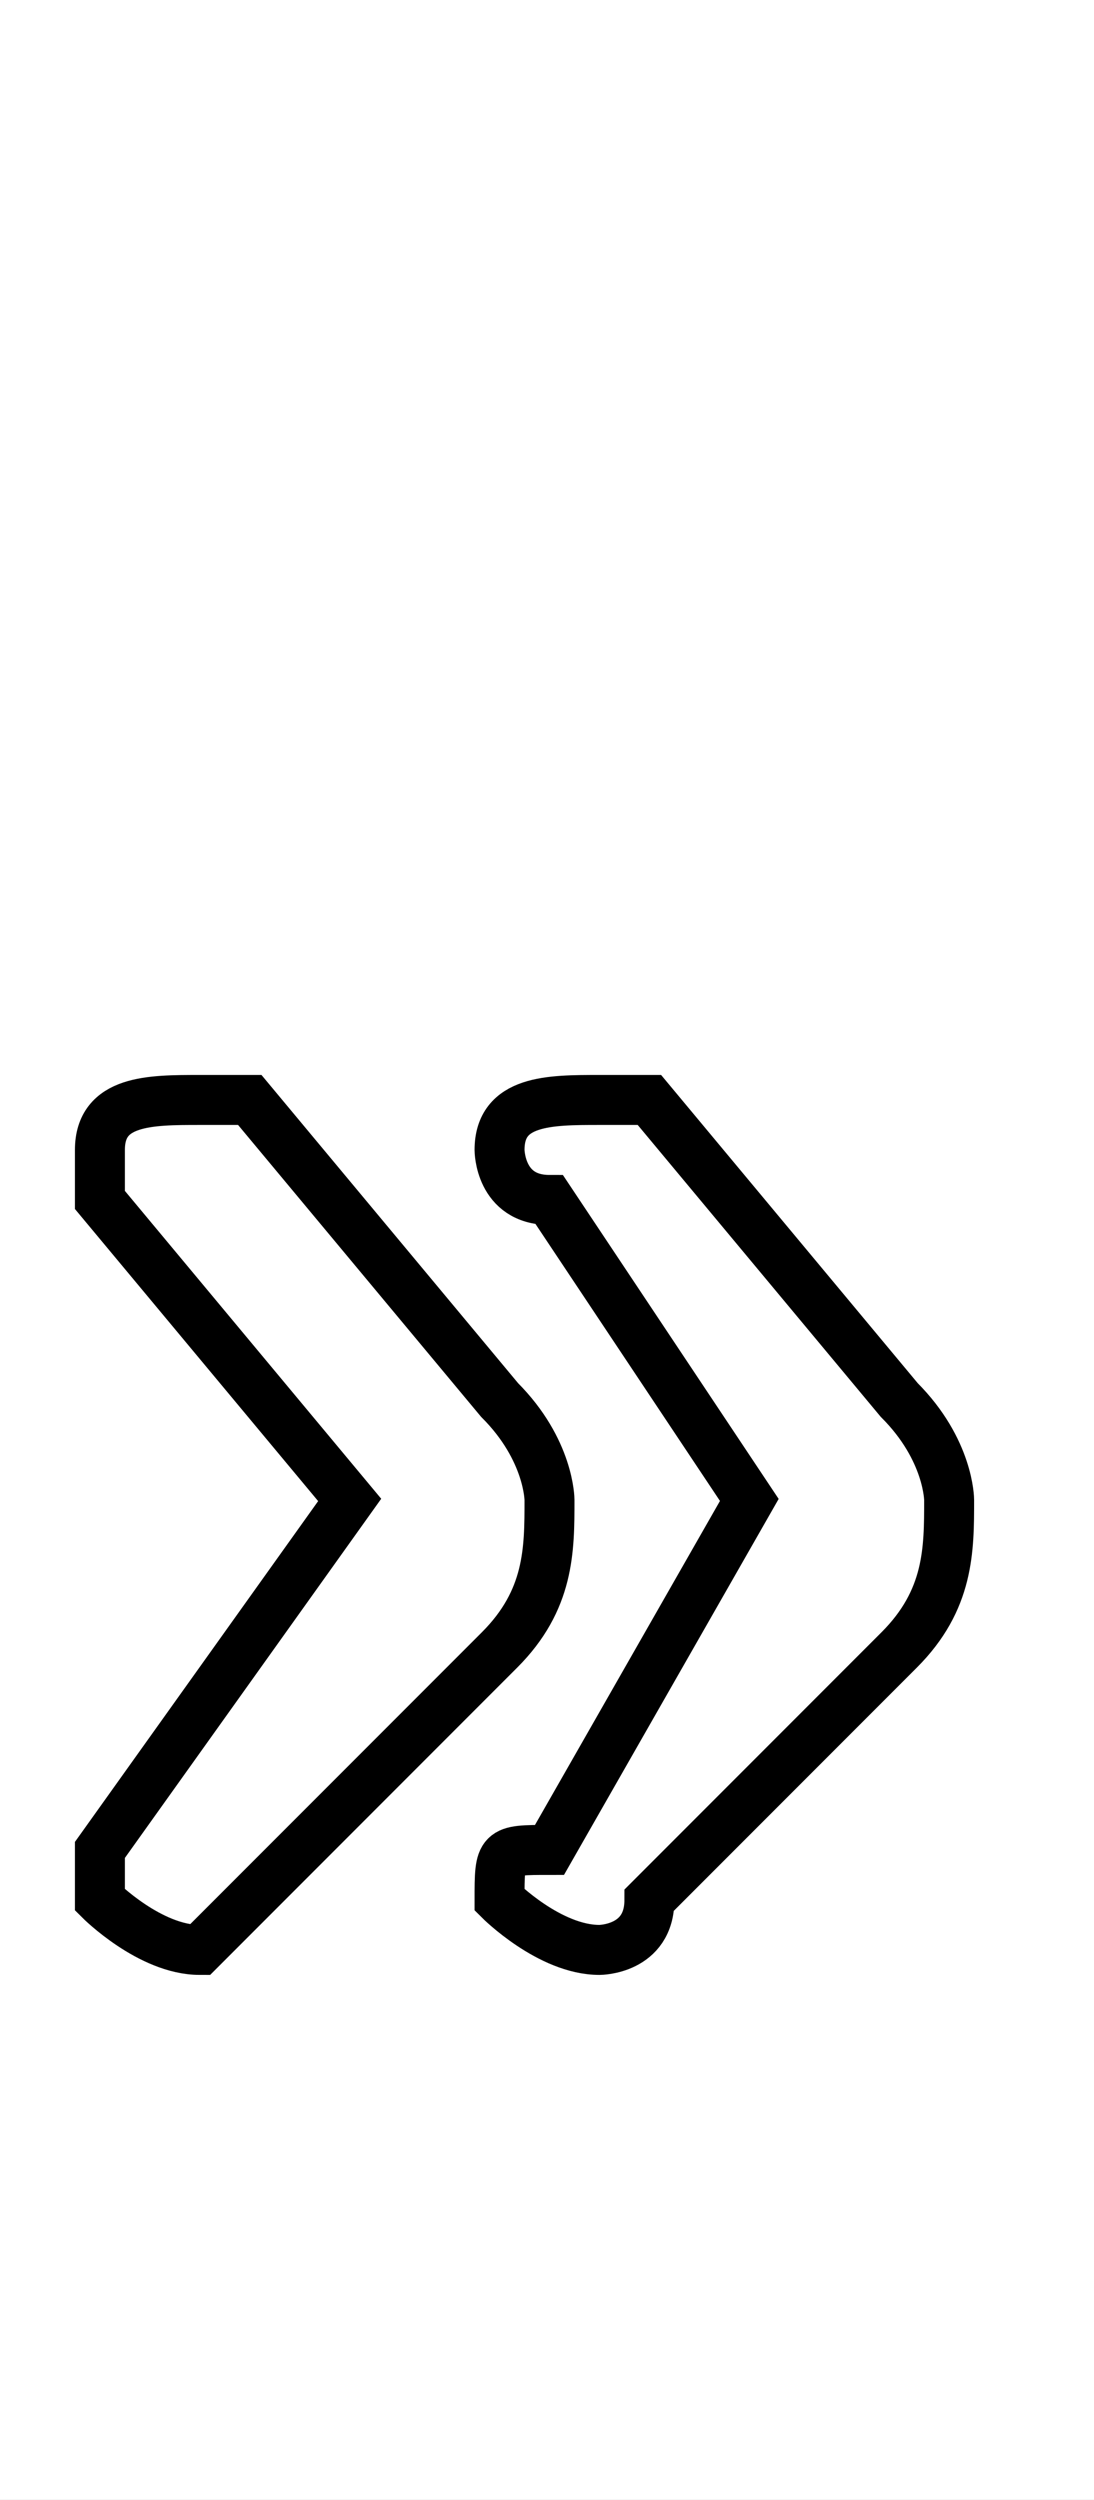<?xml version='1.0' encoding='utf8'?>
<svg viewBox="0.0 -6.0 21.9 50.0" version="1.1" xmlns="http://www.w3.org/2000/svg">
<rect x="0.0" y="-6.0" width="21.9" height="50.0" fill="#808080" stroke="none"/>
<rect x="-1000" y="-1000" width="2000" height="2000" stroke="white" fill="white"/>
<g style="fill:white;stroke:#000000;  stroke-width:1">
<path d="M 2 -7 L 7 -14 L 2 -20 C 2 -20 2 -21 2 -21 C 2 -22 3 -22 4 -22 C 4 -22 4 -22 5 -22 L 10 -16 C 11 -15 11 -14 11 -14 C 11 -13 11 -12 10 -11 L 5 -6 C 4 -5 4 -5 4 -5 C 3 -5 2 -6 2 -6 C 2 -7 2 -7 2 -7 Z M 11 -7 L 15 -14 L 11 -20 C 10 -20 10 -21 10 -21 C 10 -22 11 -22 12 -22 C 12 -22 13 -22 13 -22 L 18 -16 C 19 -15 19 -14 19 -14 C 19 -13 19 -12 18 -11 L 13 -6 C 13 -5 12 -5 12 -5 C 11 -5 10 -6 10 -6 C 10 -7 10 -7 11 -7 Z" transform="translate(0.0 38.0)" />
</g>
</svg>